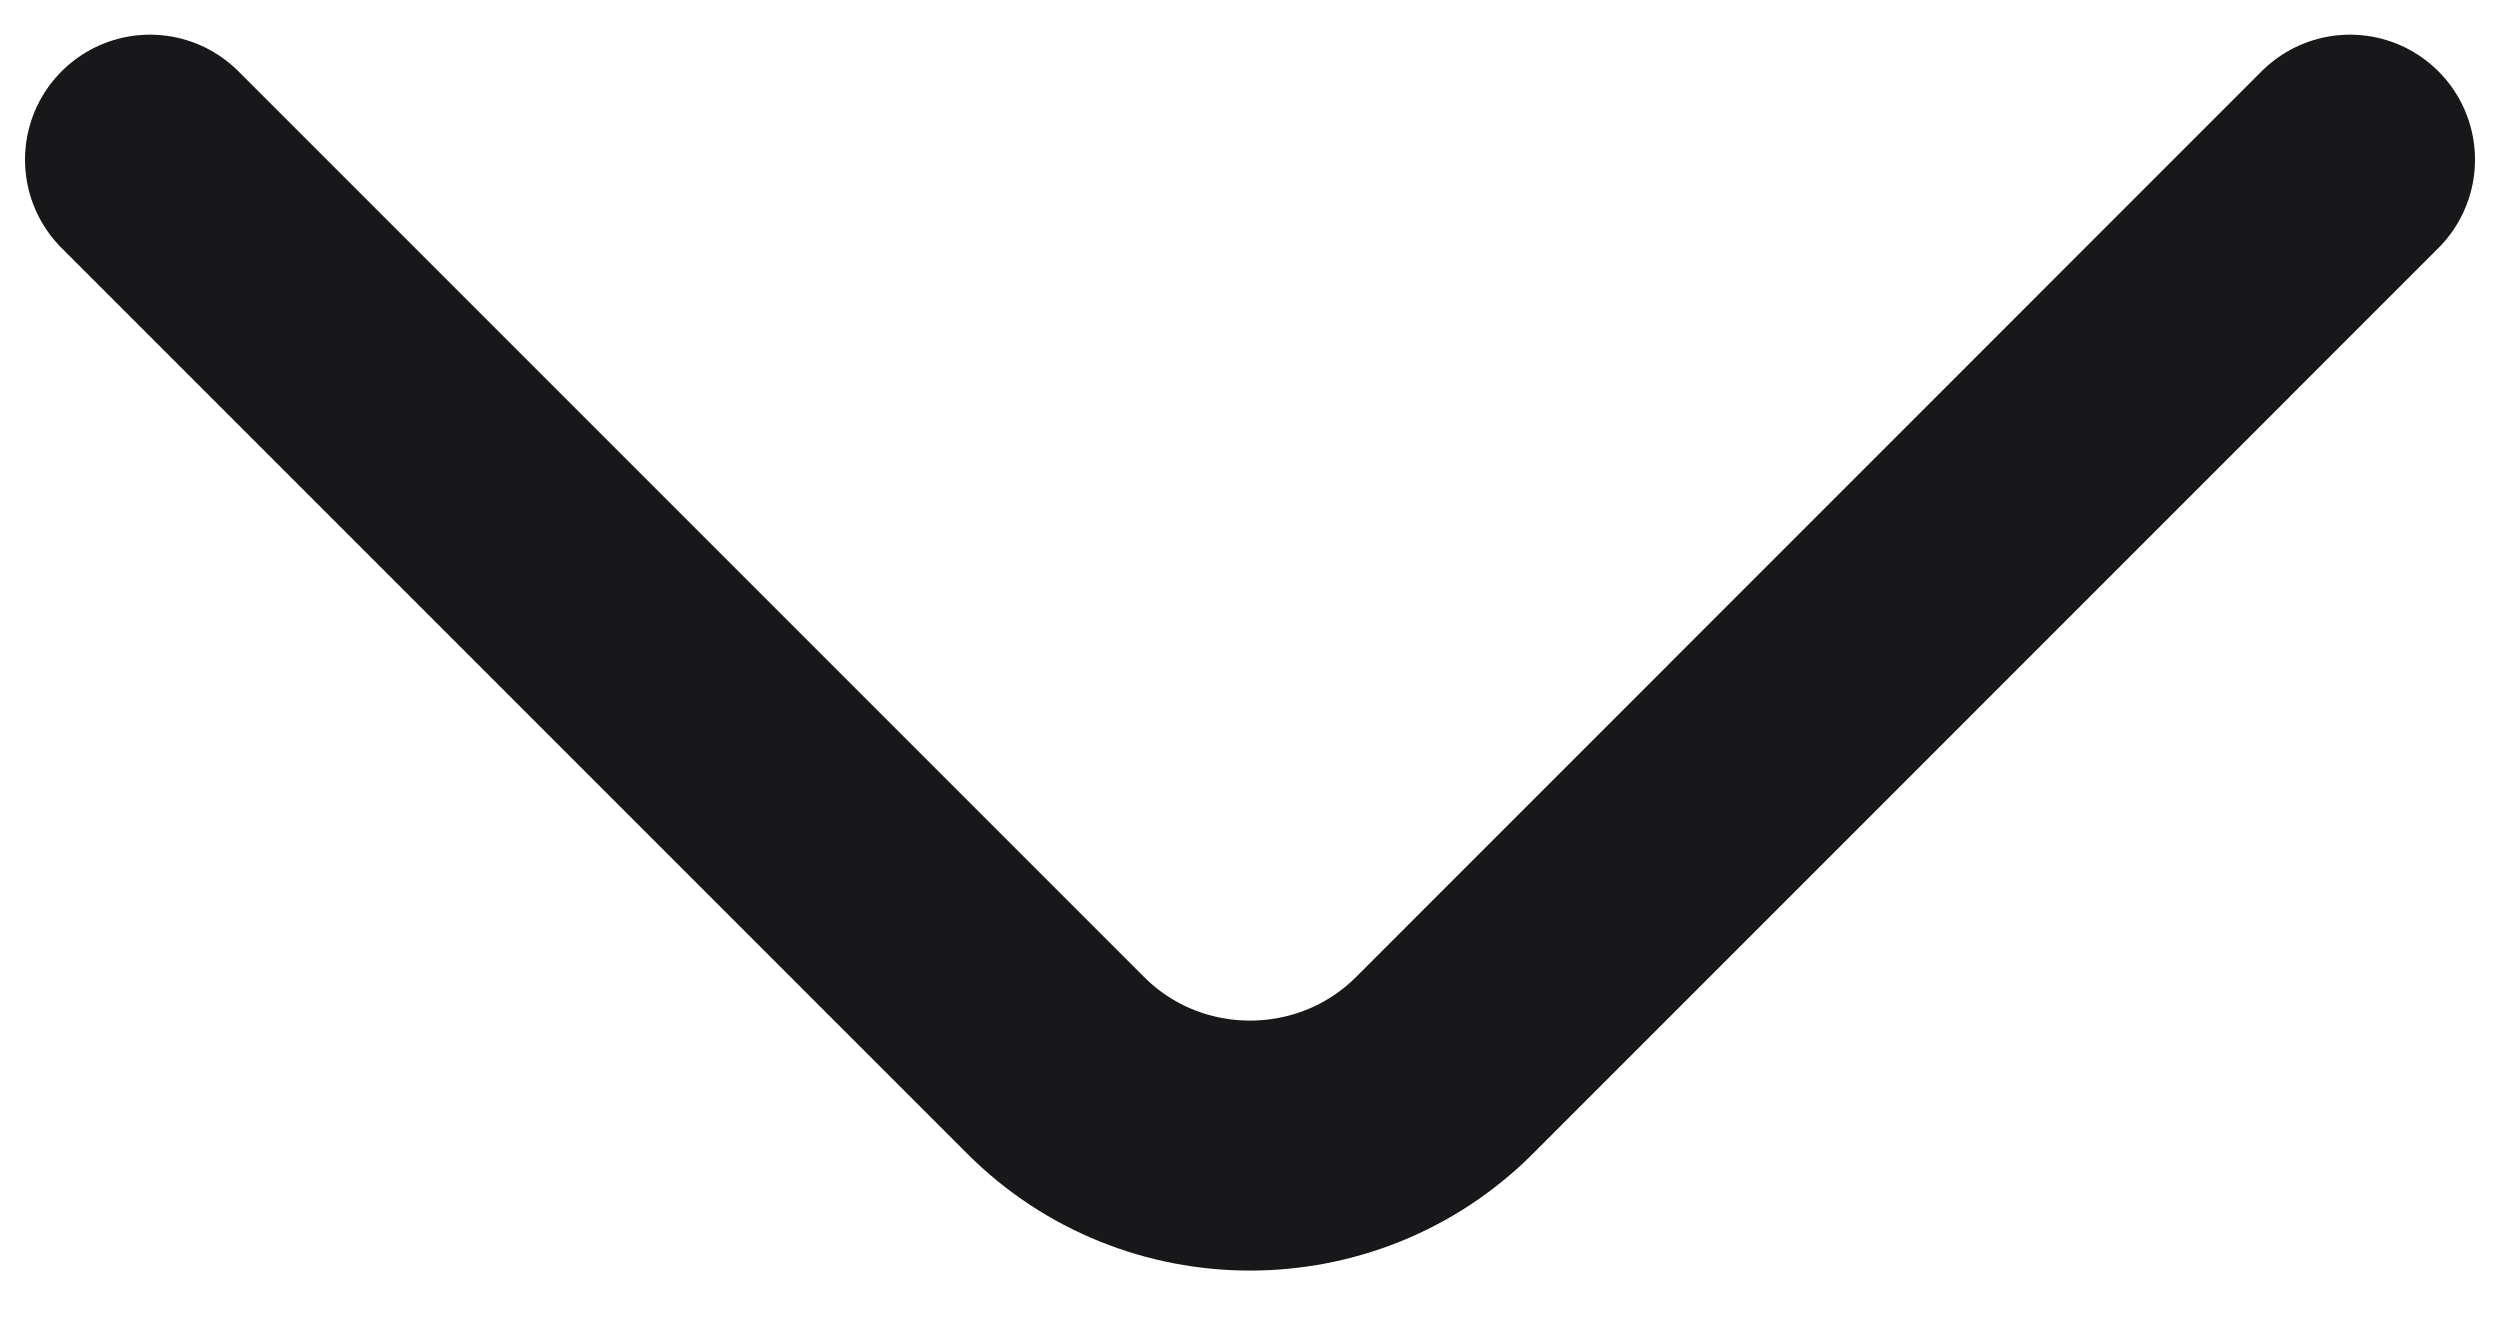 <svg width="15" height="8" viewBox="0 0 15 8" fill="none" xmlns="http://www.w3.org/2000/svg">
<path d="M14.1 0.958L8.667 6.392C8.025 7.034 6.975 7.034 6.334 6.392L0.9 0.958" stroke="#18181B" stroke-width="1.5" stroke-miterlimit="10" stroke-linecap="round" stroke-linejoin="round"/>
</svg>
